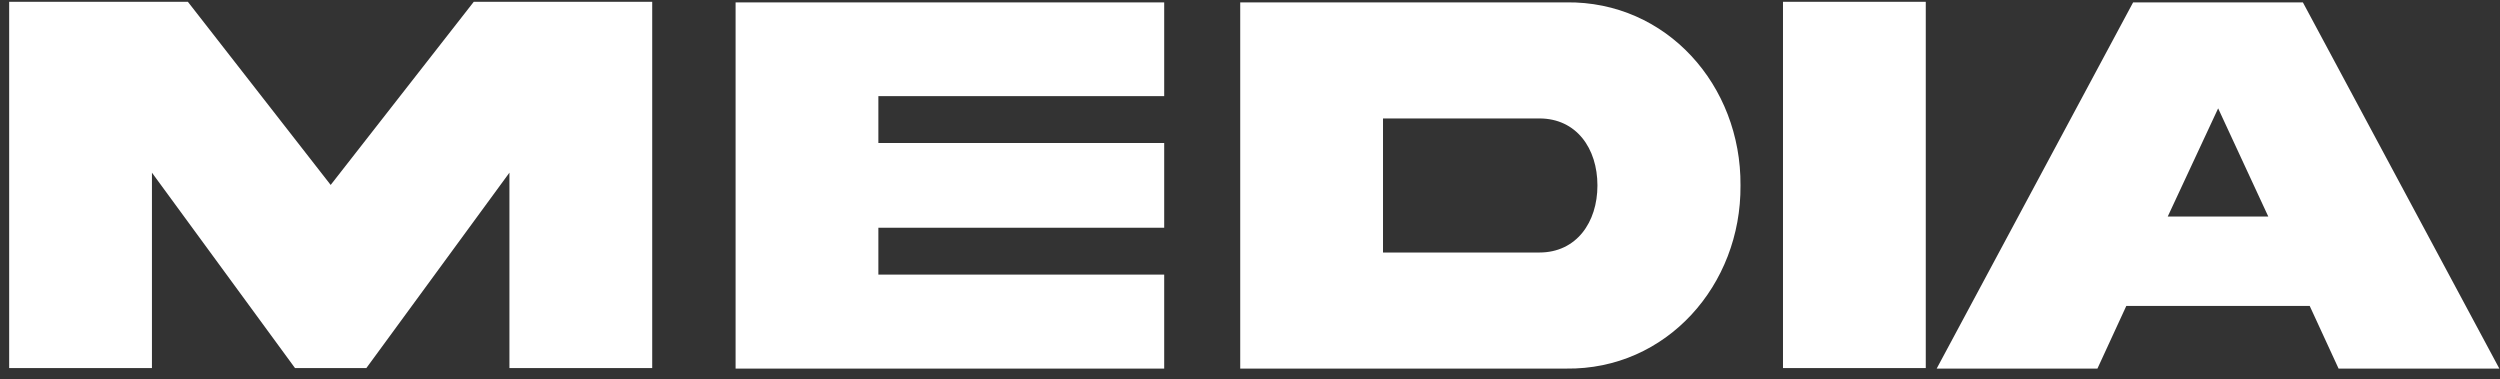 <svg width="224" height="34" viewBox="0 0 224 34" fill="none" xmlns="http://www.w3.org/2000/svg">
<rect x="0" y="0" width="224" height="34" fill="#333333" stroke="none"/>
<path d="M0.821 32.976V0.164H16.836L29.629 16.57L42.447 0.164H58.438V32.976H45.645V15.471L32.828 32.976H26.431L13.614 15.471V32.976H0.821ZM65.909 33.025V0.212H104.312V8.611H78.702V12.81H104.312V20.403H78.702V24.602H104.312V33.025H65.909ZM143.13 16.619C143.13 13.298 141.25 10.613 137.93 10.613H123.917V22.625H137.93C141.25 22.625 143.13 19.915 143.13 16.619ZM111.124 0.212H140.323C149.332 0.09 156.021 7.659 155.948 16.619C156.021 25.53 149.332 33.147 140.323 33.025H111.124V0.212ZM159.756 0.164H172.549V32.976H159.756V0.164ZM198.746 9.709L194.229 19.402H203.238L198.746 9.709ZM173.526 33.025L191.128 0.212H206.338L223.941 33.025H209.537L206.949 27.41H190.518L187.93 33.025H173.526Z" fill="white"/>
</svg>
